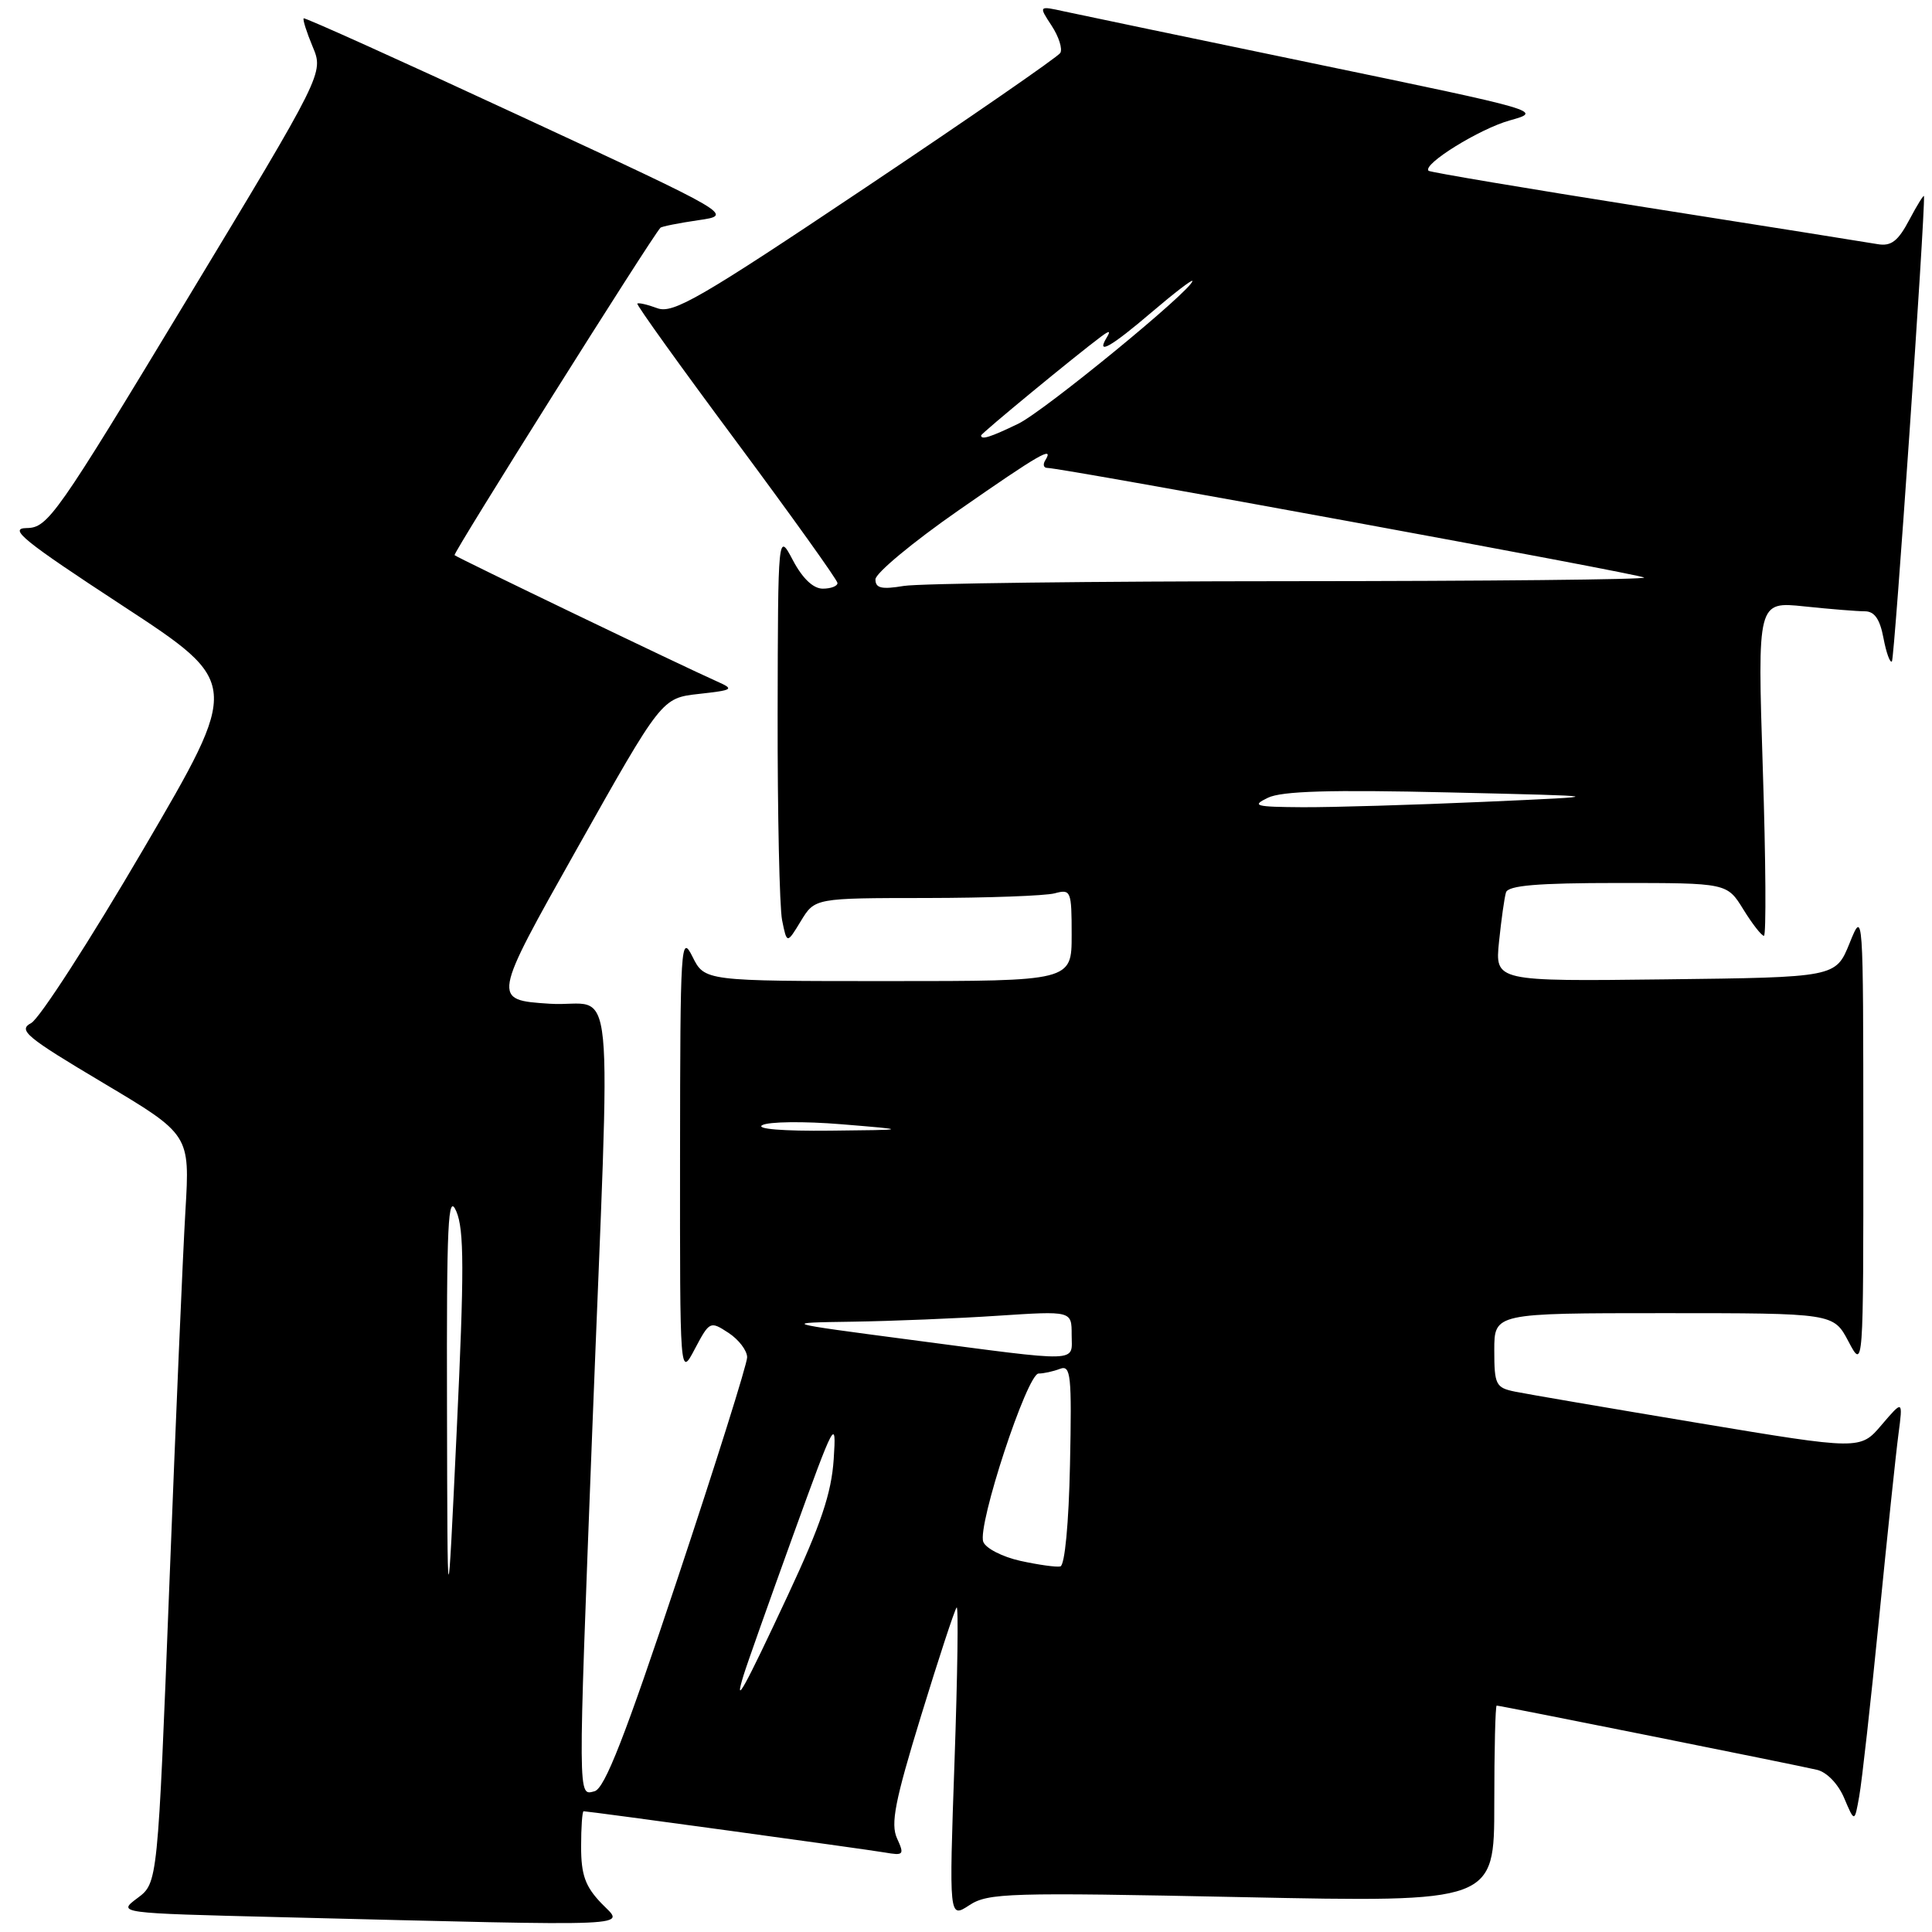 <?xml version="1.0" encoding="UTF-8" standalone="no"?>
<!DOCTYPE svg PUBLIC "-//W3C//DTD SVG 1.1//EN" "http://www.w3.org/Graphics/SVG/1.1/DTD/svg11.dtd" >
<svg xmlns="http://www.w3.org/2000/svg" xmlns:xlink="http://www.w3.org/1999/xlink" version="1.1" viewBox="0 0 256 256">
 <g >
 <path fill="currentColor"
d=" M 79.69 252.20 C 77.55 249.97 77.00 248.43 77.00 244.70 C 77.00 242.11 77.15 240.00 77.33 240.00 C 78.02 240.00 114.64 245.02 117.21 245.46 C 119.75 245.90 119.86 245.78 118.86 243.59 C 117.99 241.67 118.58 238.64 122.04 227.37 C 124.38 219.74 126.50 213.28 126.76 213.00 C 127.01 212.72 126.88 221.88 126.48 233.36 C 125.75 254.21 125.75 254.21 128.44 252.45 C 130.93 250.82 133.62 250.74 164.57 251.38 C 198.00 252.07 198.00 252.07 198.00 239.03 C 198.00 231.86 198.14 226.00 198.32 226.00 C 198.80 226.00 238.15 233.89 240.76 234.51 C 242.07 234.82 243.58 236.39 244.37 238.27 C 245.74 241.50 245.74 241.50 246.36 238.00 C 246.71 236.07 247.89 225.50 248.98 214.50 C 250.07 203.50 251.23 192.47 251.56 190.00 C 252.15 185.50 252.15 185.50 249.32 188.81 C 246.50 192.13 246.50 192.13 225.00 188.55 C 213.18 186.58 202.26 184.71 200.75 184.40 C 198.20 183.88 198.00 183.49 198.00 178.92 C 198.00 174.00 198.00 174.00 220.48 174.00 C 242.95 174.00 242.95 174.00 244.93 177.75 C 246.91 181.50 246.91 181.50 246.90 151.00 C 246.89 120.50 246.89 120.50 245.07 125.00 C 243.24 129.50 243.24 129.50 220.67 129.77 C 198.09 130.04 198.09 130.04 198.63 124.77 C 198.93 121.87 199.34 118.94 199.55 118.25 C 199.84 117.33 203.70 117.00 214.39 117.00 C 228.84 117.00 228.84 117.00 231.00 120.50 C 232.19 122.43 233.42 124.00 233.73 124.00 C 234.04 124.00 233.98 114.03 233.58 101.85 C 232.87 79.70 232.87 79.70 239.08 80.35 C 242.50 80.71 246.11 81.00 247.10 81.00 C 248.38 81.00 249.10 82.04 249.57 84.55 C 249.94 86.50 250.44 87.89 250.69 87.64 C 251.03 87.30 255.09 28.46 254.94 26.00 C 254.93 25.73 254.05 27.13 253.00 29.12 C 251.50 31.96 250.59 32.66 248.79 32.35 C 247.53 32.13 233.71 29.93 218.07 27.47 C 202.43 25.00 189.48 22.82 189.29 22.63 C 188.44 21.78 196.06 17.06 200.07 15.95 C 204.46 14.73 204.24 14.67 174.50 8.50 C 158.00 5.08 142.95 1.93 141.05 1.52 C 137.61 0.76 137.61 0.76 139.35 3.41 C 140.30 4.86 140.82 6.49 140.49 7.02 C 140.16 7.55 128.55 15.57 114.69 24.85 C 92.79 39.52 89.18 41.61 87.10 40.84 C 85.78 40.35 84.59 40.08 84.45 40.23 C 84.30 40.38 90.20 48.60 97.56 58.50 C 104.91 68.40 110.95 76.84 110.97 77.25 C 110.98 77.66 110.11 78.00 109.02 78.00 C 107.76 78.00 106.34 76.65 105.07 74.25 C 103.09 70.50 103.09 70.50 103.04 94.63 C 103.02 107.89 103.29 120.18 103.63 121.92 C 104.27 125.09 104.27 125.09 106.12 122.04 C 107.97 119.00 107.97 119.00 122.74 118.99 C 130.86 118.98 138.51 118.70 139.75 118.37 C 141.90 117.79 142.00 118.03 142.00 123.88 C 142.00 130.00 142.00 130.00 117.68 130.00 C 93.36 130.00 93.36 130.00 91.75 126.75 C 90.22 123.68 90.13 125.15 90.11 153.00 C 90.09 182.50 90.09 182.50 92.07 178.74 C 94.02 175.06 94.10 175.02 96.53 176.61 C 97.89 177.50 99.00 178.96 99.00 179.85 C 99.00 180.73 94.85 193.93 89.78 209.17 C 82.83 230.08 80.13 236.99 78.78 237.35 C 76.56 237.93 76.57 239.08 78.46 190.00 C 80.94 125.99 81.69 133.58 72.84 133.00 C 65.18 132.50 65.18 132.50 76.43 112.50 C 87.68 92.50 87.68 92.50 92.59 91.95 C 97.18 91.44 97.34 91.33 95.00 90.29 C 90.60 88.34 60.54 73.88 60.23 73.56 C 59.99 73.32 86.32 31.44 87.51 30.18 C 87.67 30.01 89.92 29.56 92.52 29.18 C 97.23 28.50 97.23 28.50 68.86 15.34 C 53.26 8.10 40.38 2.29 40.24 2.43 C 40.09 2.58 40.63 4.27 41.43 6.19 C 42.90 9.69 42.90 9.69 24.70 39.81 C 7.44 68.38 6.35 69.94 3.53 69.97 C 1.05 70.00 3.12 71.67 16.23 80.25 C 31.89 90.50 31.89 90.50 19.01 112.50 C 11.93 124.60 5.23 134.98 4.13 135.56 C 2.35 136.50 3.44 137.40 13.65 143.48 C 25.17 150.34 25.17 150.34 24.57 160.42 C 24.24 165.96 23.28 188.28 22.44 210.00 C 20.90 249.50 20.90 249.50 18.22 251.50 C 15.54 253.50 15.54 253.50 37.02 254.03 C 85.86 255.24 82.73 255.37 79.69 252.20 Z  M 98.52 222.00 C 98.94 220.62 101.89 212.30 105.07 203.50 C 110.62 188.17 110.84 187.74 110.47 193.35 C 110.17 197.86 108.78 201.99 104.41 211.35 C 98.58 223.83 97.18 226.36 98.52 222.00 Z  M 59.23 186.50 C 59.17 161.94 59.36 157.96 60.46 160.50 C 61.51 162.94 61.52 168.34 60.52 189.50 C 59.29 215.50 59.29 215.50 59.23 186.50 Z  M 135.19 206.82 C 132.82 206.29 130.61 205.16 130.29 204.30 C 129.47 202.17 136.10 182.00 137.62 182.00 C 138.29 182.00 139.56 181.72 140.45 181.38 C 141.89 180.83 142.03 182.17 141.78 194.05 C 141.62 201.86 141.09 207.43 140.50 207.56 C 139.95 207.68 137.56 207.34 135.19 206.82 Z  M 120.50 177.51 C 103.50 175.27 103.50 175.27 113.00 175.13 C 118.22 175.05 126.89 174.70 132.25 174.34 C 142.00 173.70 142.00 173.70 142.00 176.85 C 142.00 180.60 143.62 180.55 120.50 177.51 Z  M 101.00 149.09 C 101.83 148.62 106.55 148.56 111.50 148.97 C 120.50 149.71 120.50 149.71 110.00 149.82 C 103.76 149.89 100.11 149.59 101.00 149.09 Z  M 168.00 105.71 C 169.83 104.82 176.27 104.63 192.00 105.00 C 213.50 105.50 213.50 105.50 196.59 106.25 C 187.29 106.66 176.49 106.98 172.59 106.96 C 166.31 106.92 165.78 106.78 168.00 105.71 Z  M 116.00 76.77 C 116.00 75.96 120.94 71.85 126.99 67.64 C 137.78 60.13 139.73 59.01 138.50 61.00 C 138.16 61.55 138.28 62.00 138.77 62.00 C 140.72 62.00 217.43 76.09 217.86 76.53 C 218.12 76.79 197.00 77.00 170.92 77.01 C 144.84 77.02 121.81 77.30 119.75 77.64 C 116.82 78.13 116.00 77.94 116.00 76.77 Z  M 130.00 57.70 C 130.00 57.43 142.45 47.17 145.94 44.57 C 147.03 43.77 147.20 43.81 146.63 44.75 C 145.21 47.11 147.19 45.99 152.59 41.38 C 155.57 38.84 158.00 36.97 158.00 37.23 C 158.00 38.39 138.36 54.49 134.92 56.15 C 131.21 57.94 130.00 58.32 130.00 57.70 Z "/>
</g>
</svg>
